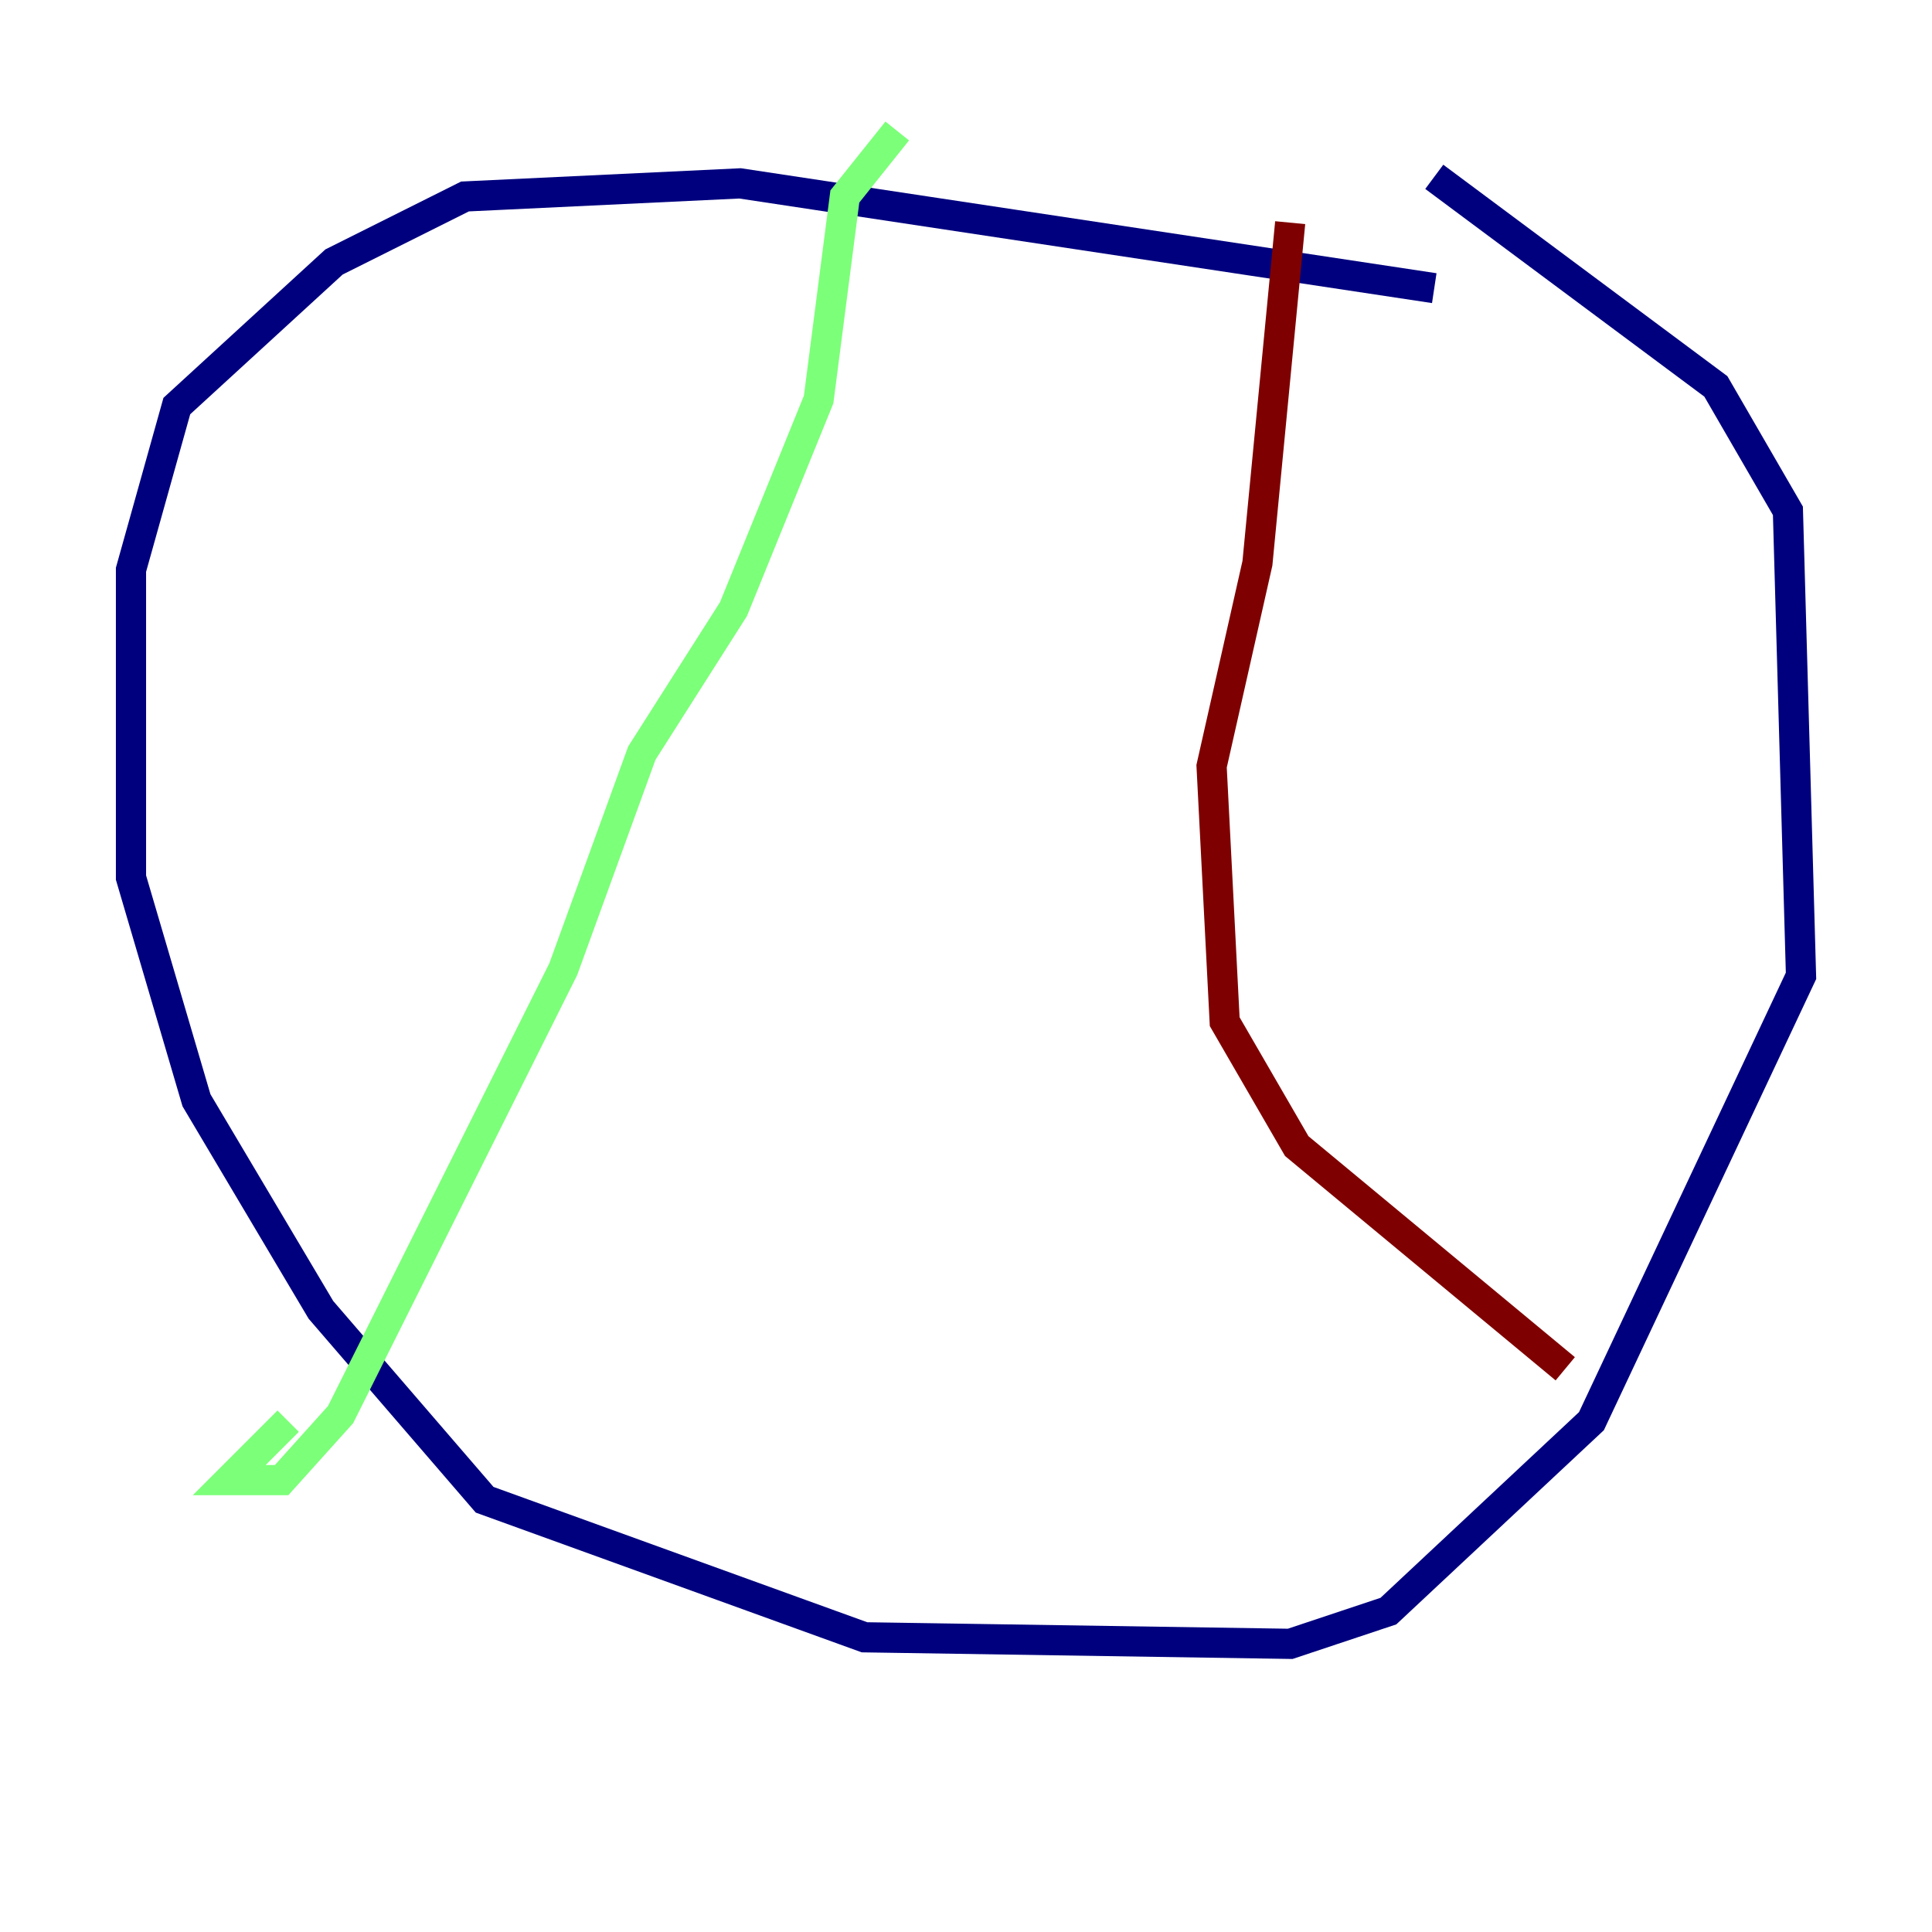 <?xml version="1.0" encoding="utf-8" ?>
<svg baseProfile="tiny" height="128" version="1.2" viewBox="0,0,128,128" width="128" xmlns="http://www.w3.org/2000/svg" xmlns:ev="http://www.w3.org/2001/xml-events" xmlns:xlink="http://www.w3.org/1999/xlink"><defs /><polyline fill="none" points="95.024,19.091 49.031,12.149 30.807,13.017 22.129,17.356 11.715,26.902 8.678,37.749 8.678,58.142 13.017,72.895 21.261,86.78 32.108,99.363 57.275,108.475 85.478,108.909 91.986,106.739 105.437,94.156 119.322,64.651 118.454,33.844 113.681,25.6 95.024,11.715" stroke="#00007f" stroke-width="2" /><polyline fill="none" points="59.444,8.678 55.973,13.017 54.237,26.468 48.597,40.352 42.522,49.898 37.315,64.217 22.563,93.722 18.658,98.061 15.186,98.061 19.091,94.156" stroke="#7cff79" stroke-width="2" /><polyline fill="none" points="85.478,14.752 83.308,37.315 80.271,50.766 81.139,67.688 85.912,75.932 103.702,90.685" stroke="#7f0000" stroke-width="2" /></svg>